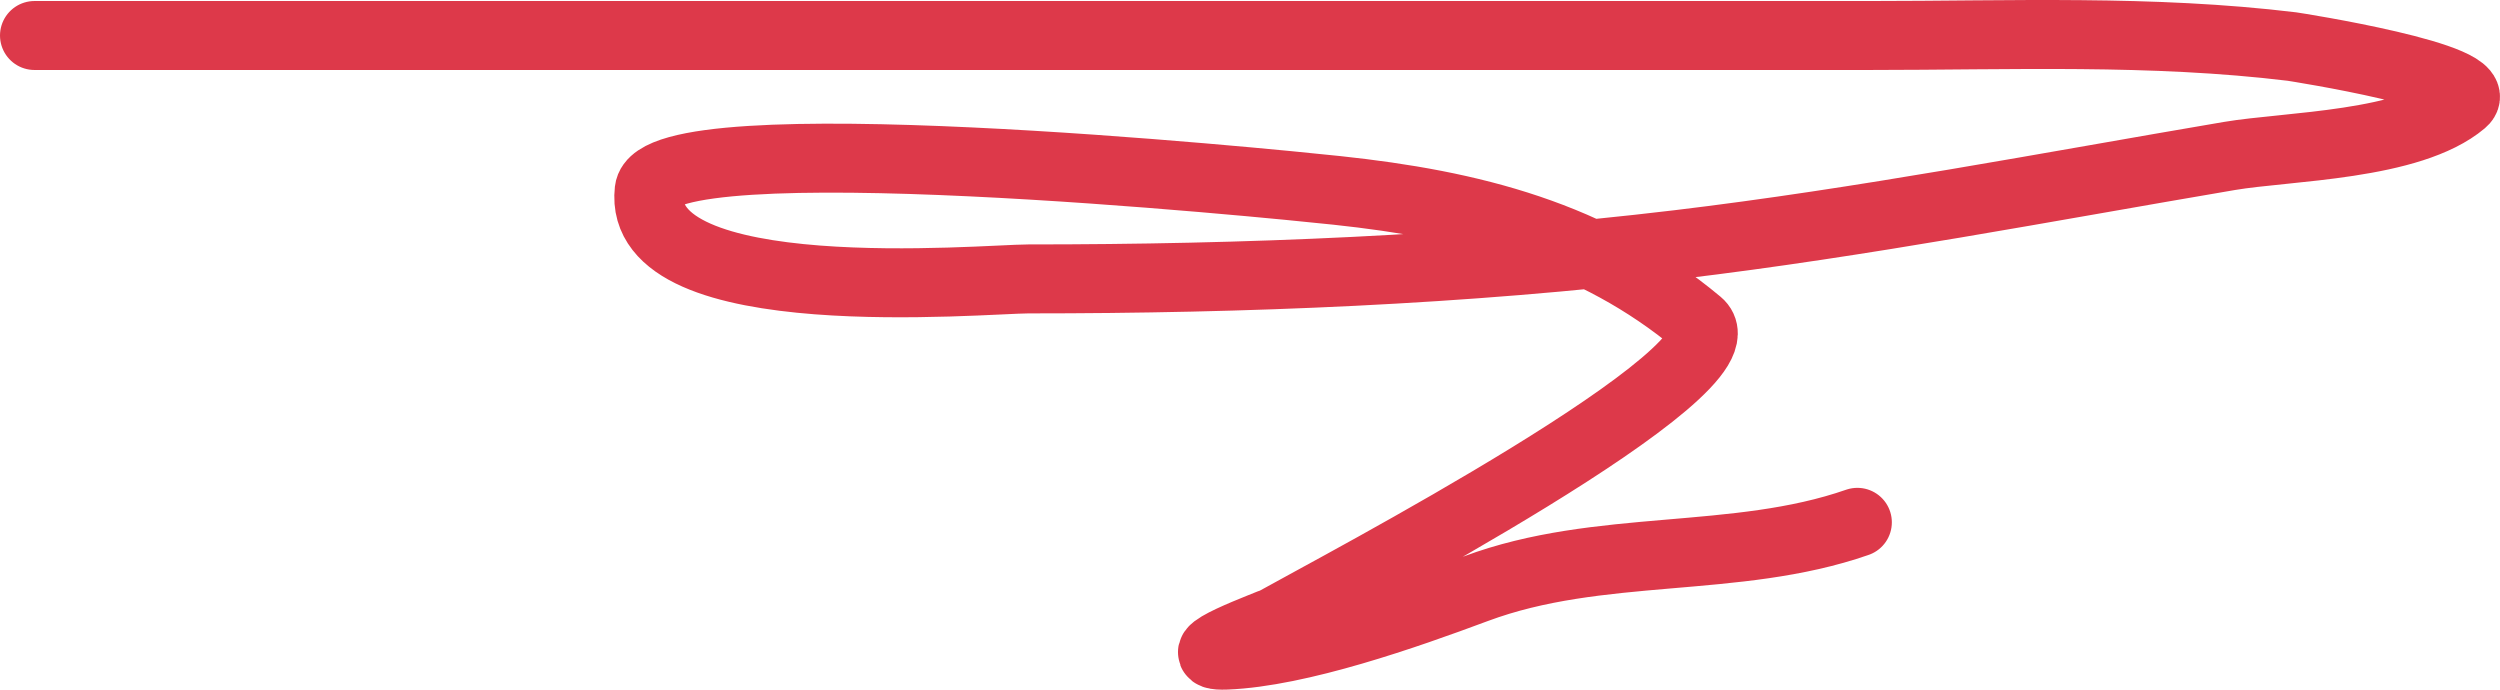 <svg viewBox="0 0 145 40" fill="none" preserveAspectRatio="none" xmlns="http://www.w3.org/2000/svg">
<path d="M2 2.059C37.47 2.059 72.94 2.059 108.41 2.059C116.585 2.059 124.797 1.713 132.93 2.7C133.033 2.713 144.507 4.495 142.833 5.909C139.815 8.46 132.67 8.476 129.31 9.046C118.685 10.851 108.045 12.898 97.346 14.18C84.885 15.673 72.183 16.177 59.645 16.177C57.093 16.177 36.863 18.043 37.652 11.043C38.102 7.055 73.586 10.62 77.539 11.043C85.334 11.877 92.376 13.623 98.507 18.744C101.683 21.396 77.399 34.12 74.056 35.999C73.675 36.213 68.341 38.103 71.119 37.996C75.348 37.832 81.552 35.654 85.598 34.145C92.77 31.471 100.659 32.755 107.727 30.295" stroke="#DD394A" stroke-width="4" stroke-linecap="round" vector-effect="non-scaling-stroke"/>
</svg>
